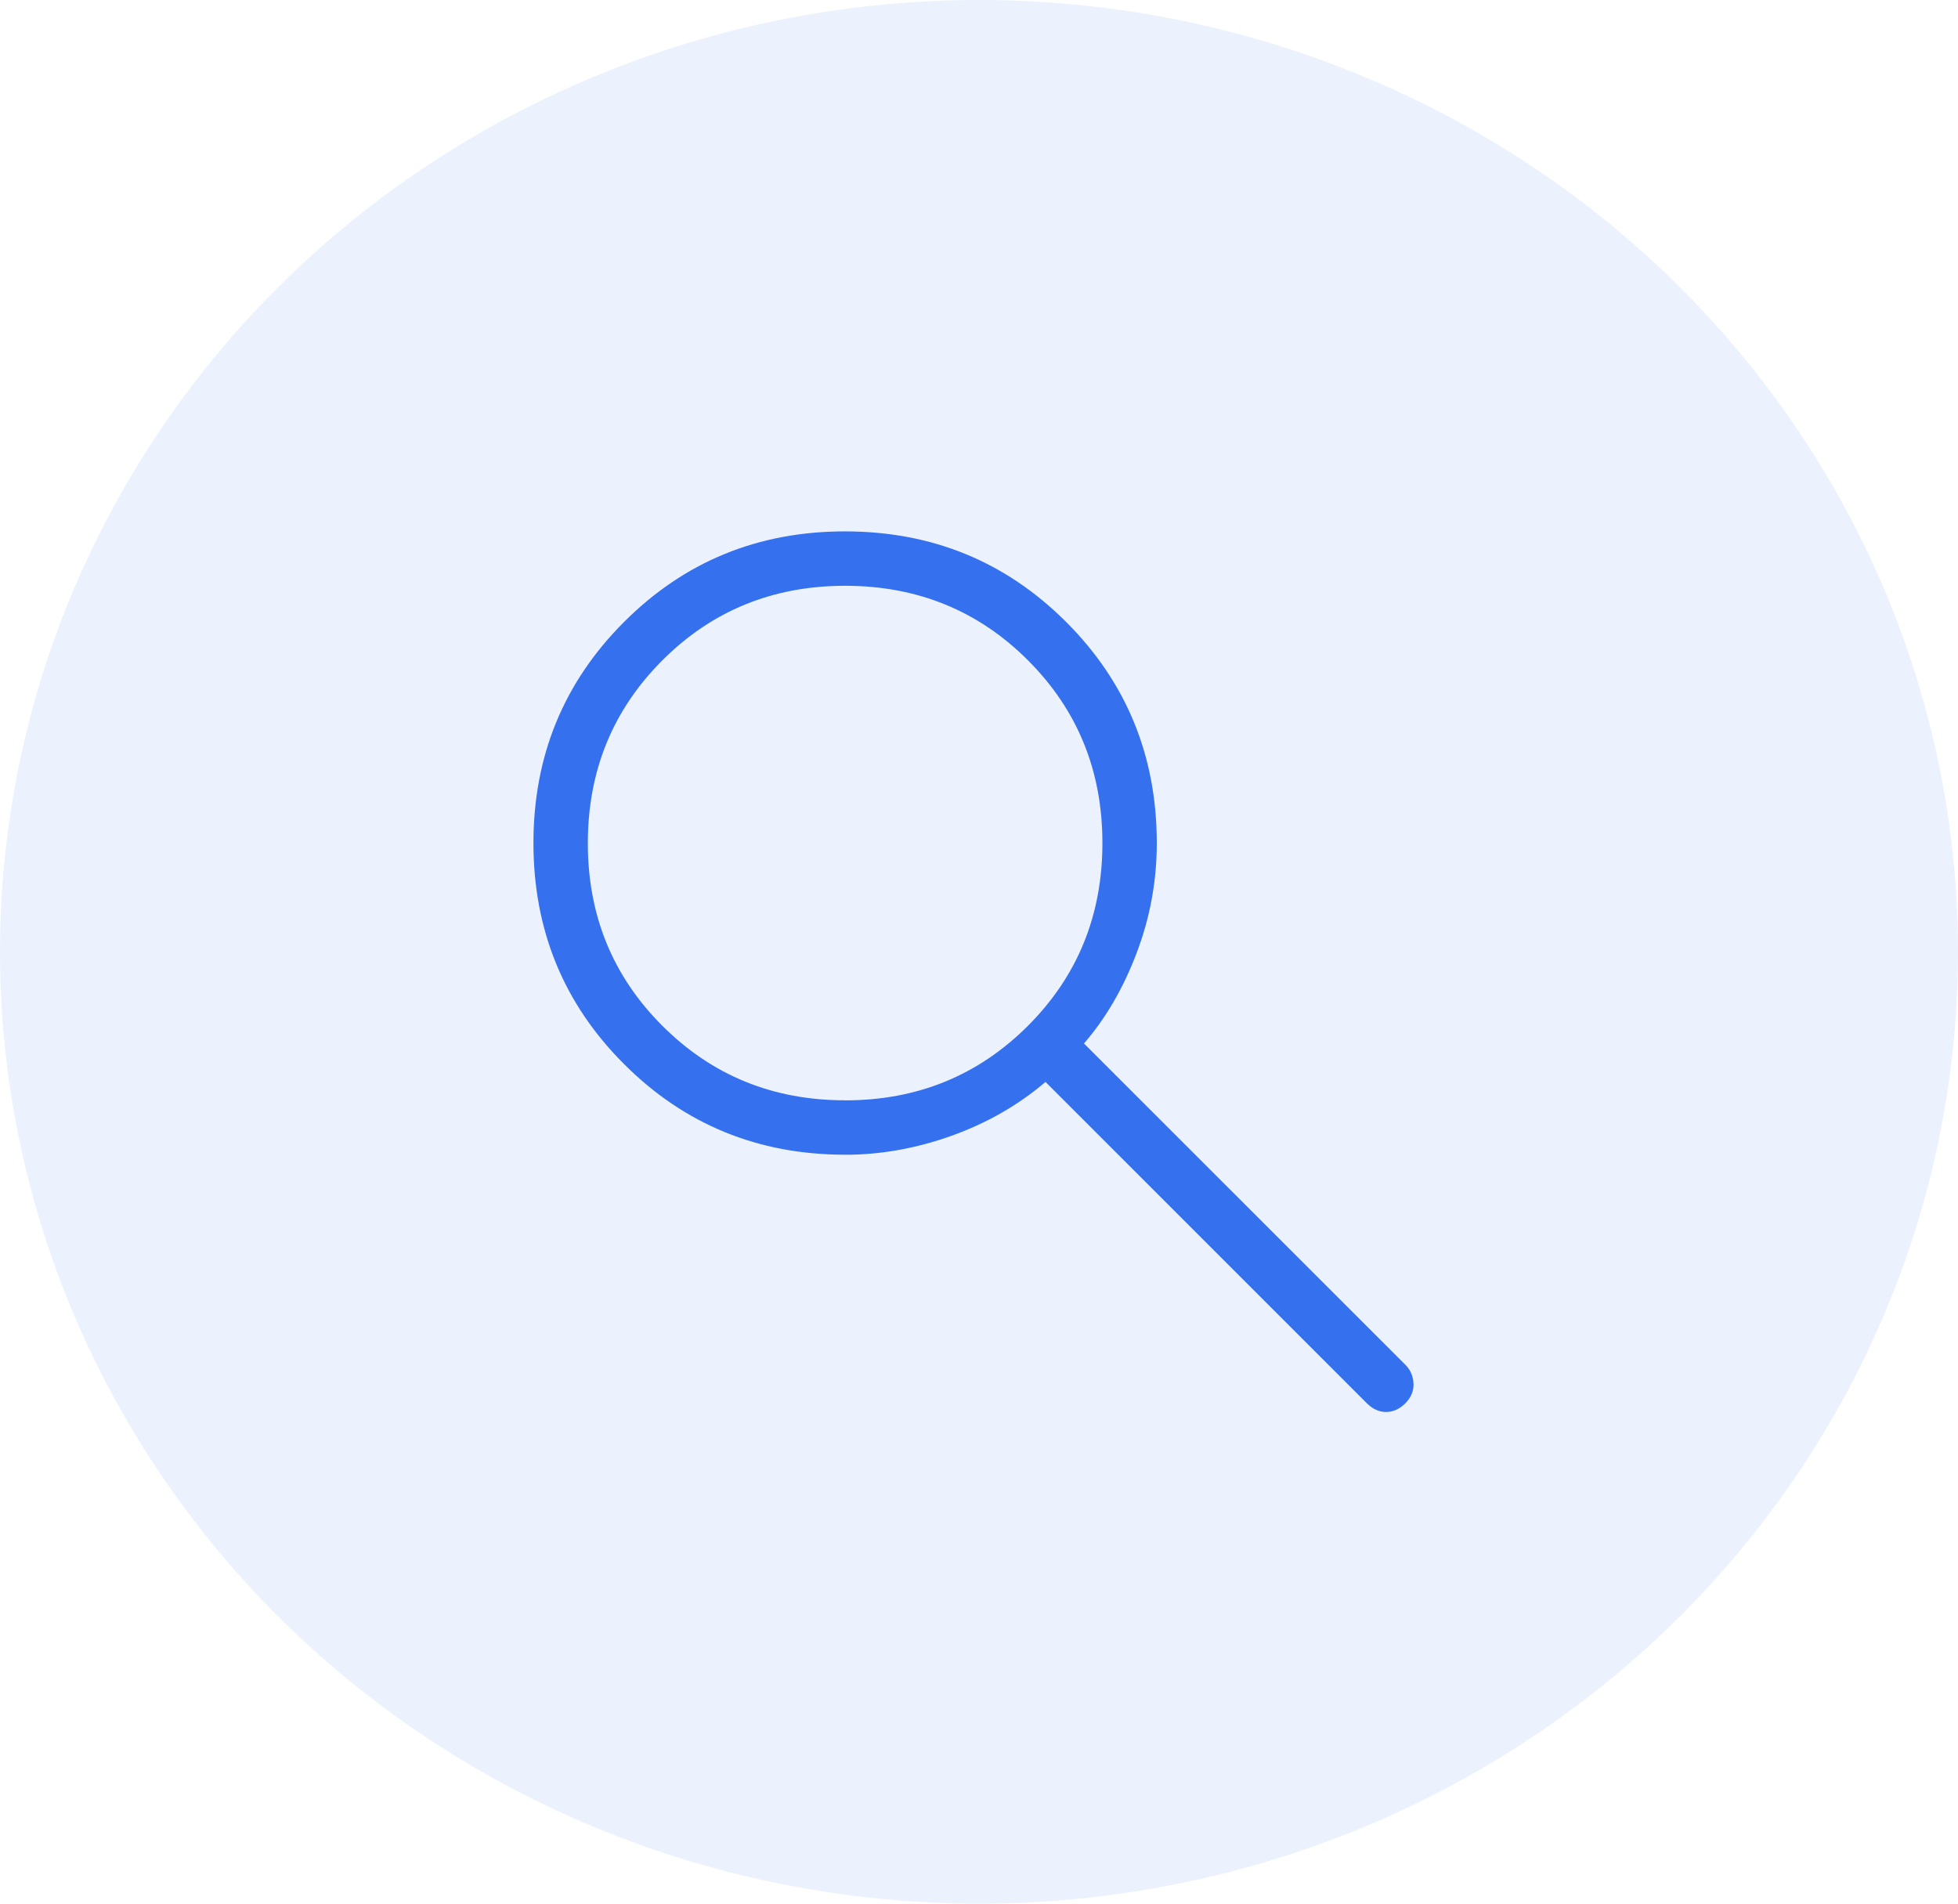 <svg width="36" height="35" viewBox="0 0 36 35" fill="none" xmlns="http://www.w3.org/2000/svg">
<ellipse opacity="0.1" cx="18" cy="17.5" rx="18" ry="17.5" fill="#3570EF"/>
<path d="M15.539 21.23C13.94 21.23 12.585 20.675 11.474 19.564C10.363 18.454 9.808 17.099 9.808 15.5C9.808 13.901 10.363 12.546 11.474 11.435C12.585 10.324 13.94 9.769 15.539 9.77C17.138 9.771 18.493 10.326 19.603 11.436C20.713 12.546 21.268 13.901 21.269 15.5C21.269 16.195 21.146 16.867 20.9 17.517C20.654 18.167 20.331 18.723 19.93 19.185L25.839 25.092C25.932 25.185 25.982 25.3 25.989 25.437C25.995 25.572 25.945 25.693 25.839 25.8C25.732 25.907 25.614 25.96 25.485 25.96C25.356 25.96 25.238 25.907 25.131 25.8L19.223 19.892C18.723 20.318 18.148 20.648 17.498 20.881C16.848 21.114 16.195 21.231 15.538 21.231M15.538 20.231C16.865 20.231 17.985 19.774 18.899 18.861C19.812 17.948 20.269 16.827 20.269 15.5C20.269 14.173 19.813 13.053 18.9 12.14C17.987 11.227 16.867 10.771 15.54 10.77C14.213 10.77 13.092 11.227 12.179 12.14C11.266 13.053 10.809 14.173 10.808 15.5C10.807 16.827 11.264 17.947 12.178 18.86C13.092 19.773 14.212 20.23 15.538 20.23" fill="#3570EF"/>
</svg>
